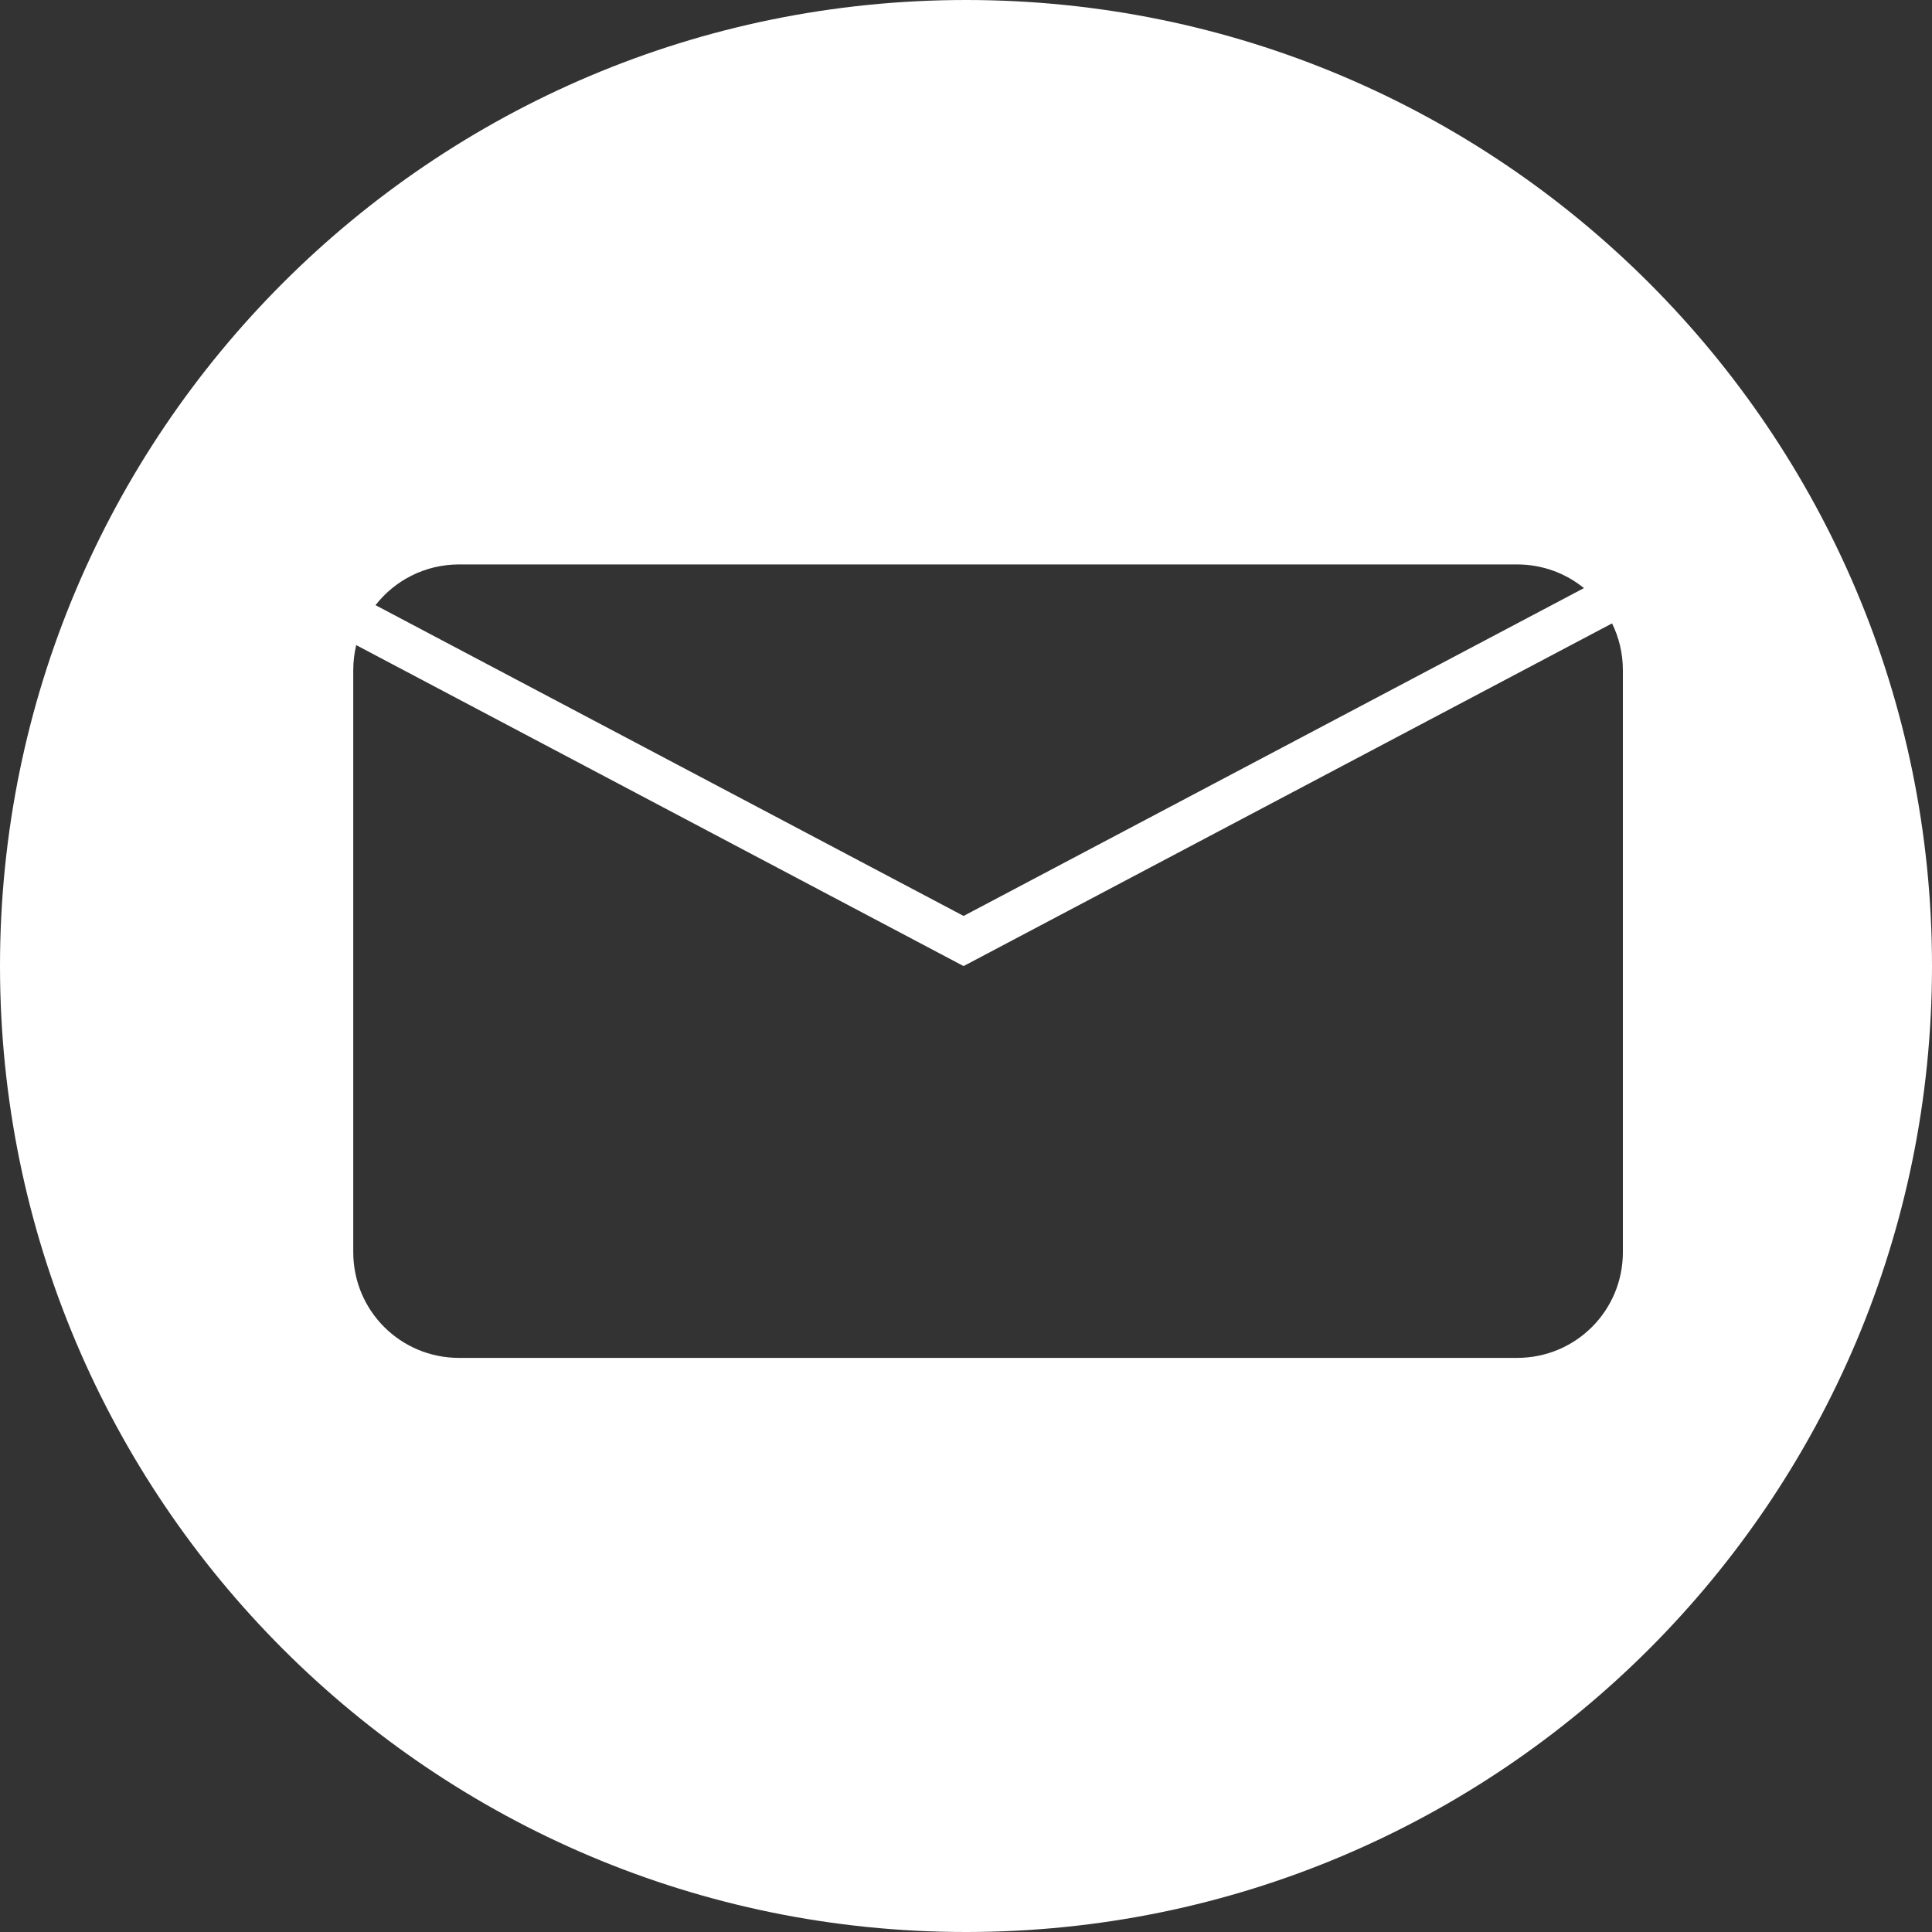 <?xml version="1.0" encoding="UTF-8" standalone="no"?>
<svg width="200px" height="200px" viewBox="0 0 200 200" version="1.1" xmlns="http://www.w3.org/2000/svg" xmlns:xlink="http://www.w3.org/1999/xlink" xmlns:sketch="http://www.bohemiancoding.com/sketch/ns">
    <rect x="0" y="0" width="200" height="200" fill="#333333" stroke="none"/>
    <title>Email</title>
    <description>Created with Sketch (http://www.bohemiancoding.com/sketch)</description>
    <defs></defs>
    <g id="Page-1" stroke="none" stroke-width="1" fill="none" fill-rule="evenodd" sketch:type="MSPage">
        <path d="M38.874,62.646 C40.876,60.077 44.002,58.431 47.525,58.431 L157.05,58.431 C159.679,58.431 162.085,59.348 163.968,60.88 L163.968,60.88 L99.75,94.818 L38.874,62.646 Z M36.877,66.782 C36.675,67.615 36.569,68.485 36.569,69.381 L36.569,129.619 C36.569,135.686 41.457,140.569 47.525,140.569 L157.05,140.569 C163.118,140.569 168,135.686 168,129.619 L168,69.381 C168,67.638 167.597,65.993 166.879,64.533 L99.767,100 L99.75,99.956 L99.733,100 L36.877,66.782 Z M100,0 C44.771,0 0,44.771 0,100 C0,155.229 44.771,200 100,200 C155.229,200 200,155.229 200,100 C200,44.771 155.229,0 100,0 Z" id="Email" fill="#fff" sketch:type="MSShapeGroup"></path>
    </g>
</svg>